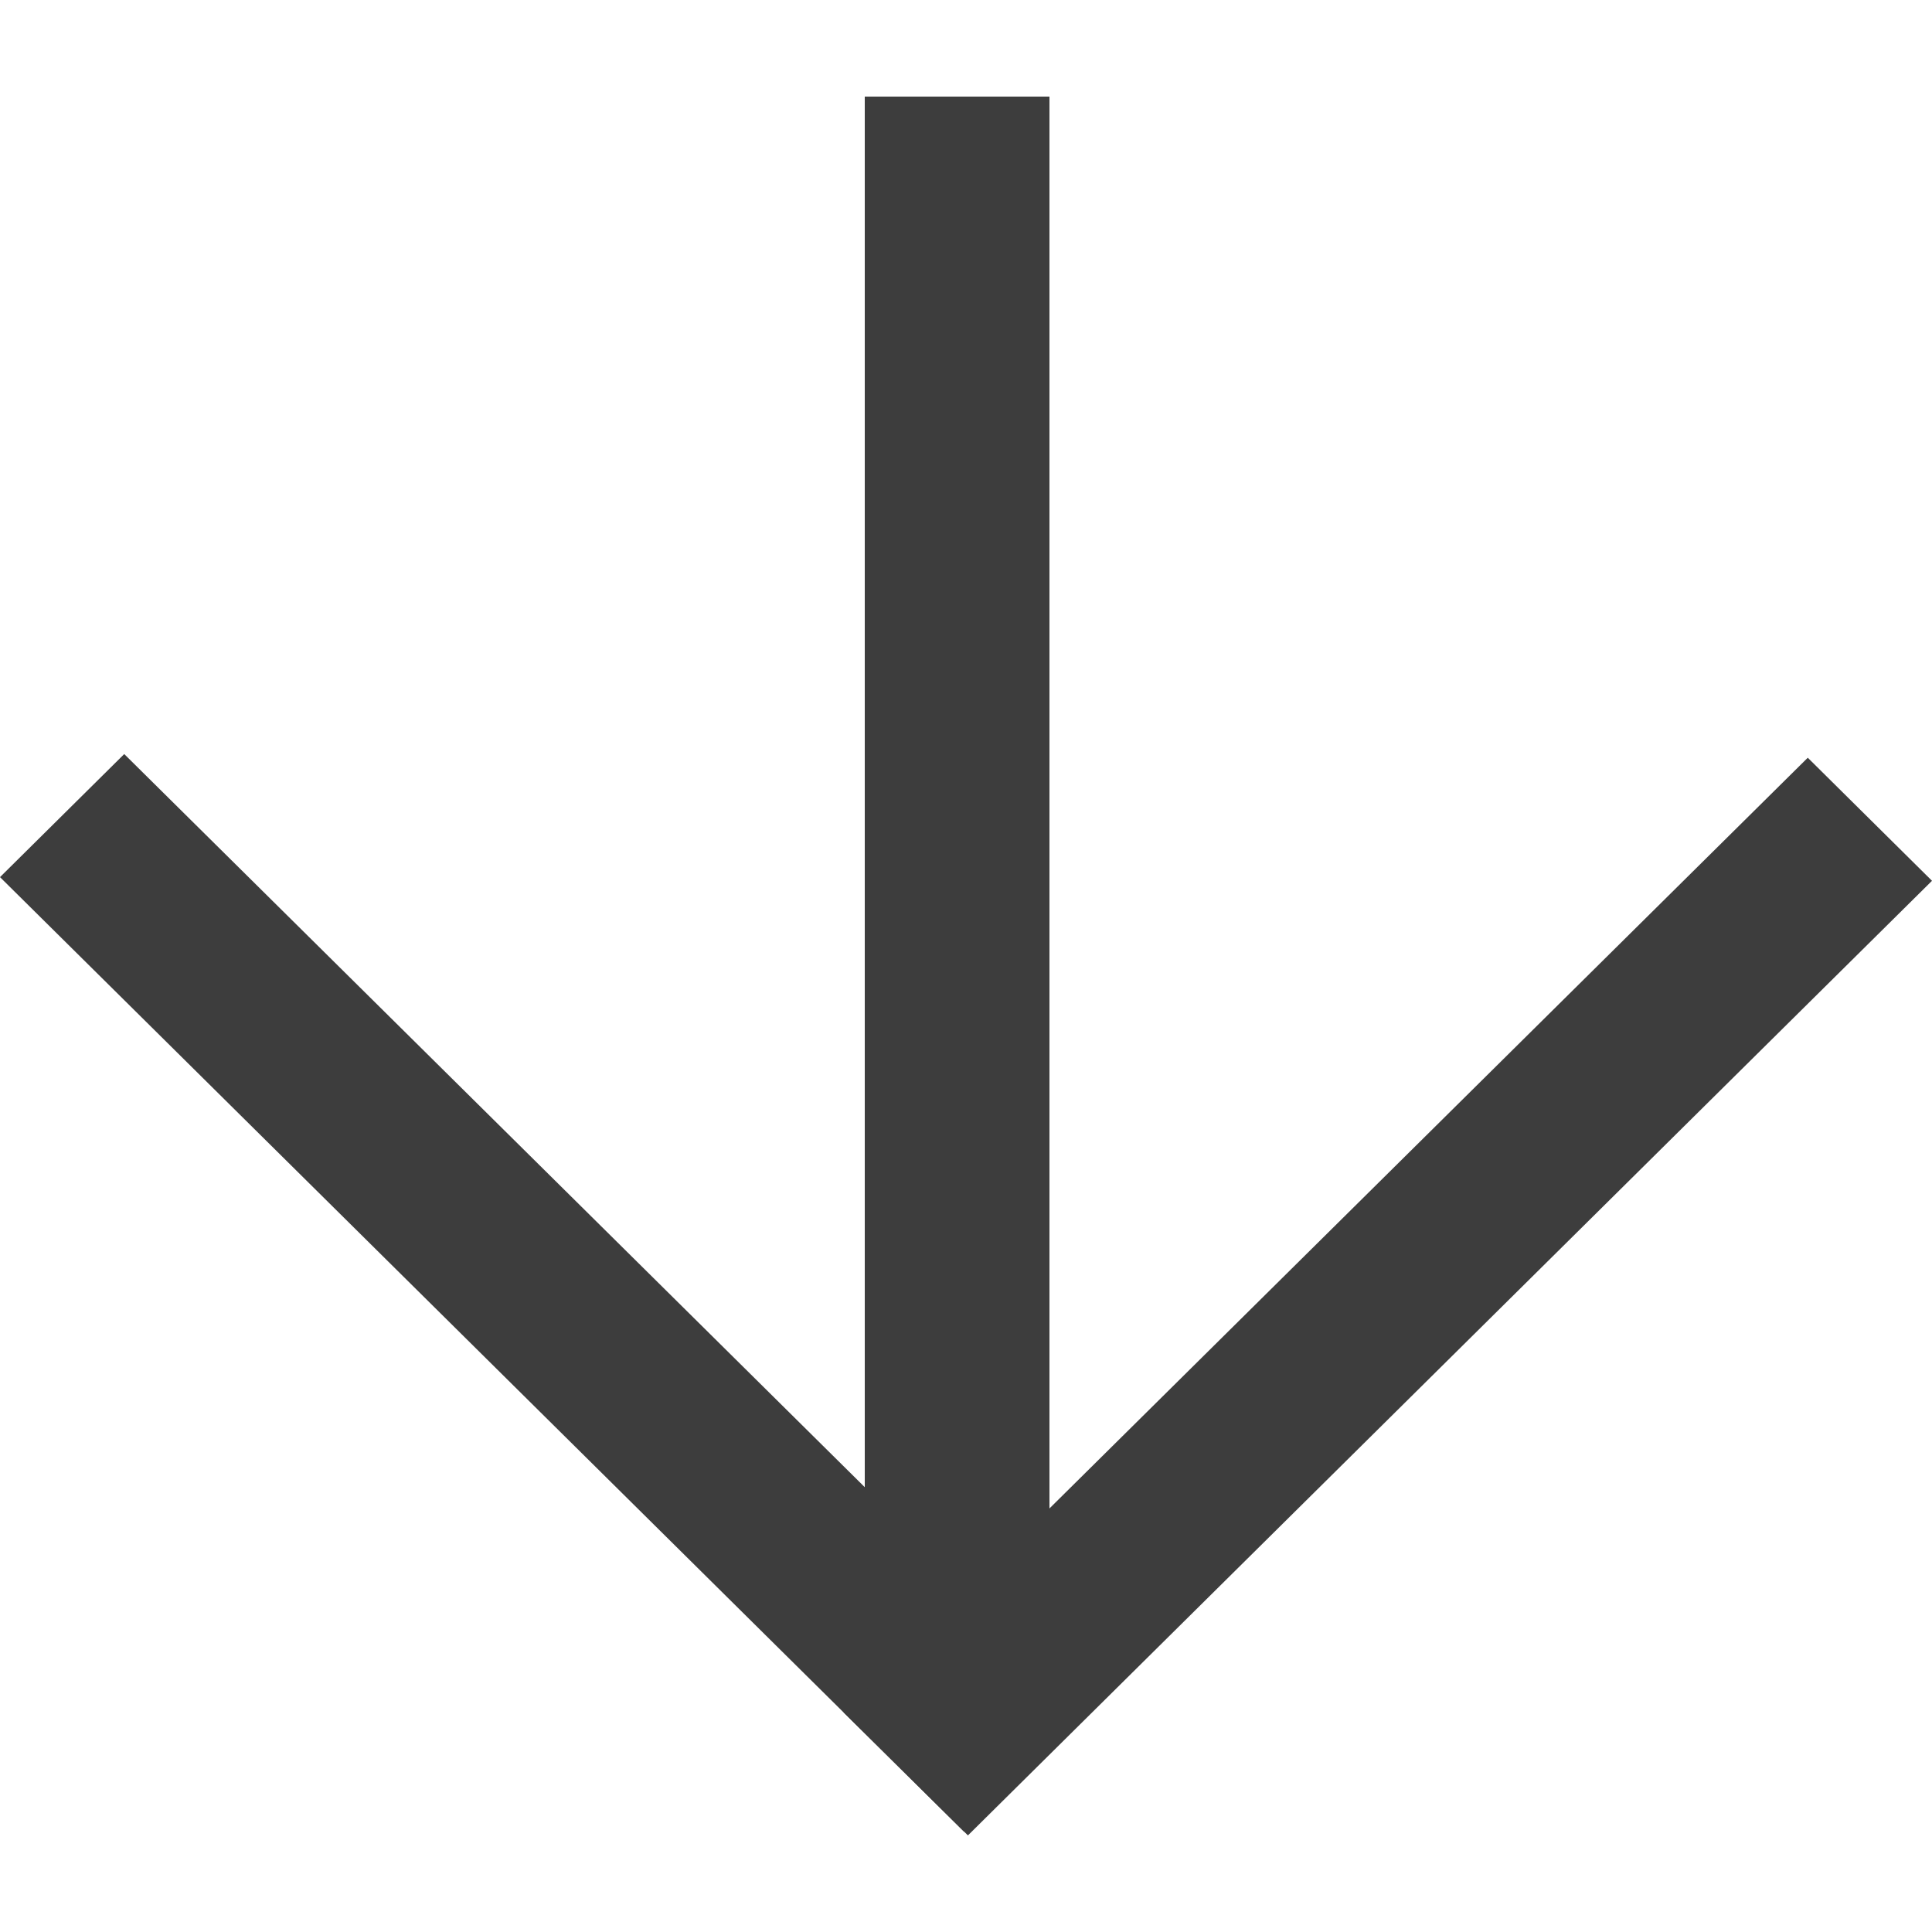 <svg width="10" height="10" viewBox="0 0 10 10" fill="none" xmlns="http://www.w3.org/2000/svg">
<path fill-rule="evenodd" clip-rule="evenodd" d="M4.99 9.481L0 4.54L0.643 3.903L5.634 8.844L4.99 9.481Z" fill="#3D3D3D"/>
<path fill-rule="evenodd" clip-rule="evenodd" d="M4.366 8.863L9.357 3.922L10 4.559L5.01 9.5L4.366 8.863Z" fill="#3D3D3D"/>
<path fill-rule="evenodd" clip-rule="evenodd" d="M5.432 0.5L5.432 8.606H4.476L4.476 0.5L5.432 0.5Z" fill="#3D3D3D"/>
</svg>
